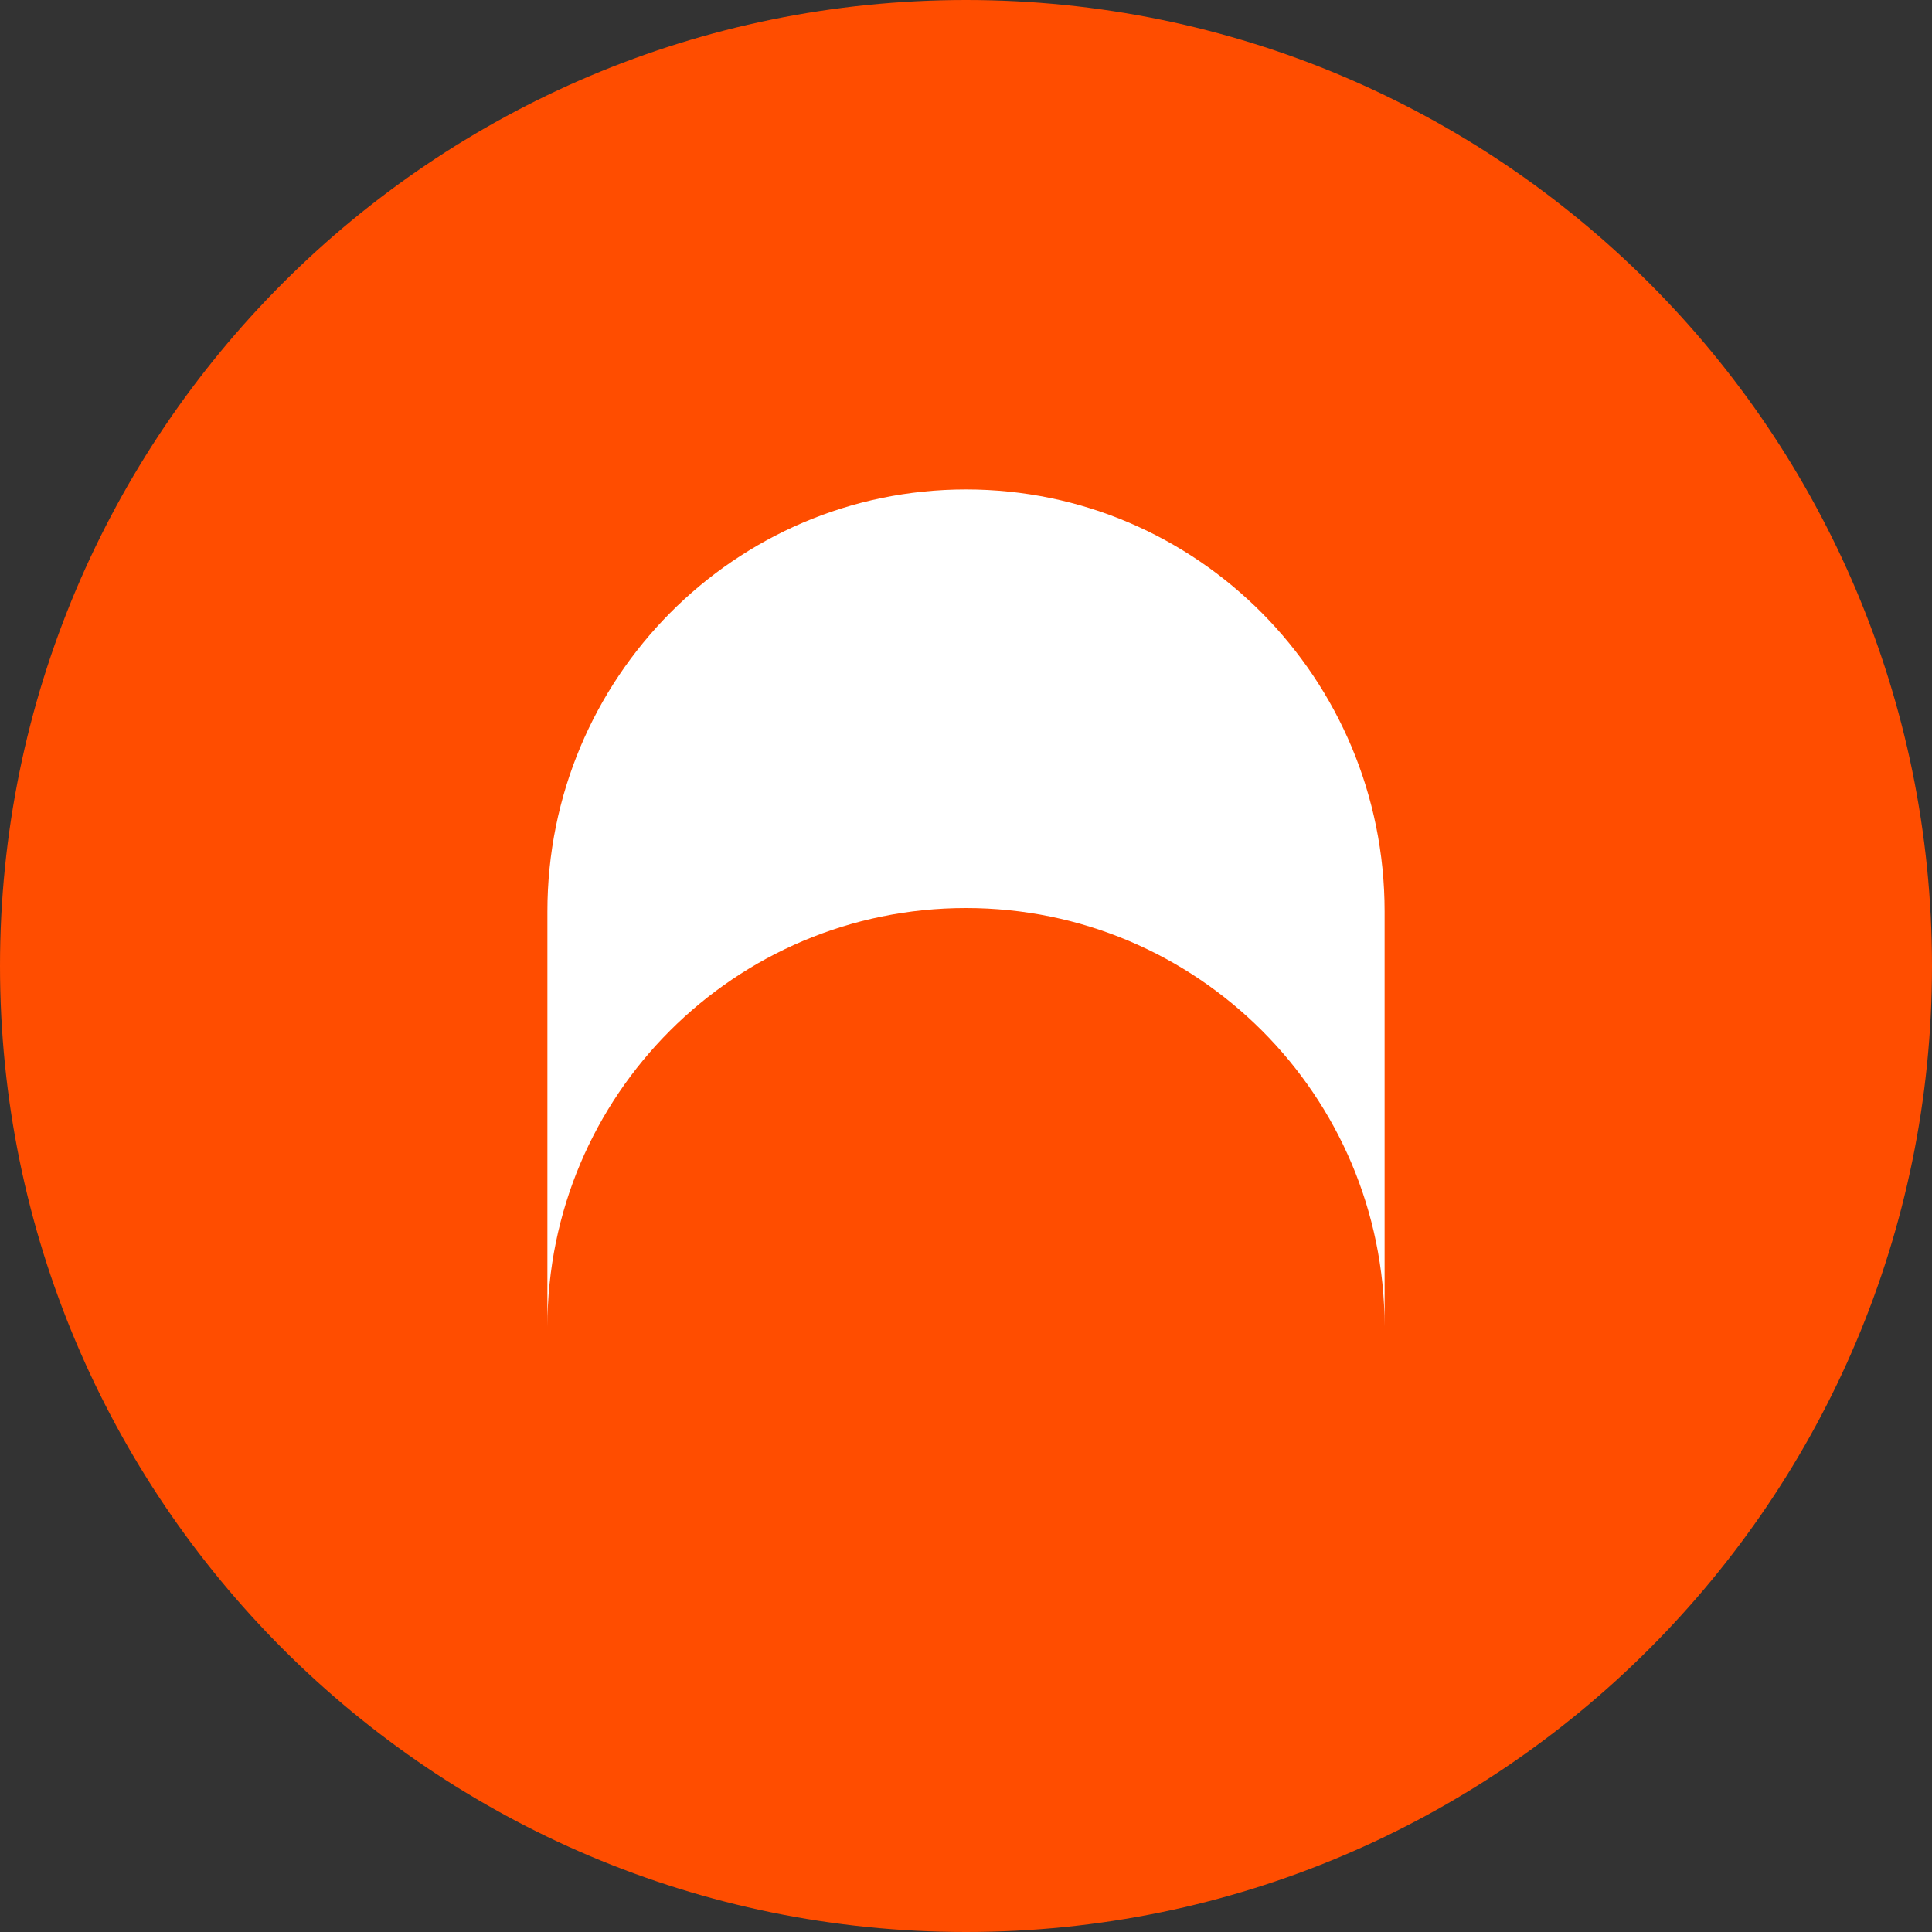 <svg width="24" height="24" viewBox="0 0 24 24" fill="none" xmlns="http://www.w3.org/2000/svg">
<rect x="0" y="0" width="24" height="24" fill="#333333" stroke="none"/>
<g clip-path="url(#clip0_4147_1140)">
<path d="M24 12C24 5.373 18.627 0 12 0C5.373 0 0 5.373 0 12C0 18.627 5.373 24 12 24C18.627 24 24 18.627 24 12Z" fill="#FF4D00"/>
<path d="M6.8 11.322C6.8 8.427 9.128 6.08 12 6.08C14.872 6.08 17.2 8.427 17.2 11.322V16.475C17.197 13.605 14.87 11.28 12 11.28C9.128 11.28 6.8 13.608 6.8 16.48L6.8 11.322Z" fill="white"/>
</g>
<defs>
<clipPath id="clip0_4147_1140">
<rect width="24" height="24" fill="white"/>
</clipPath>
</defs>
</svg>
